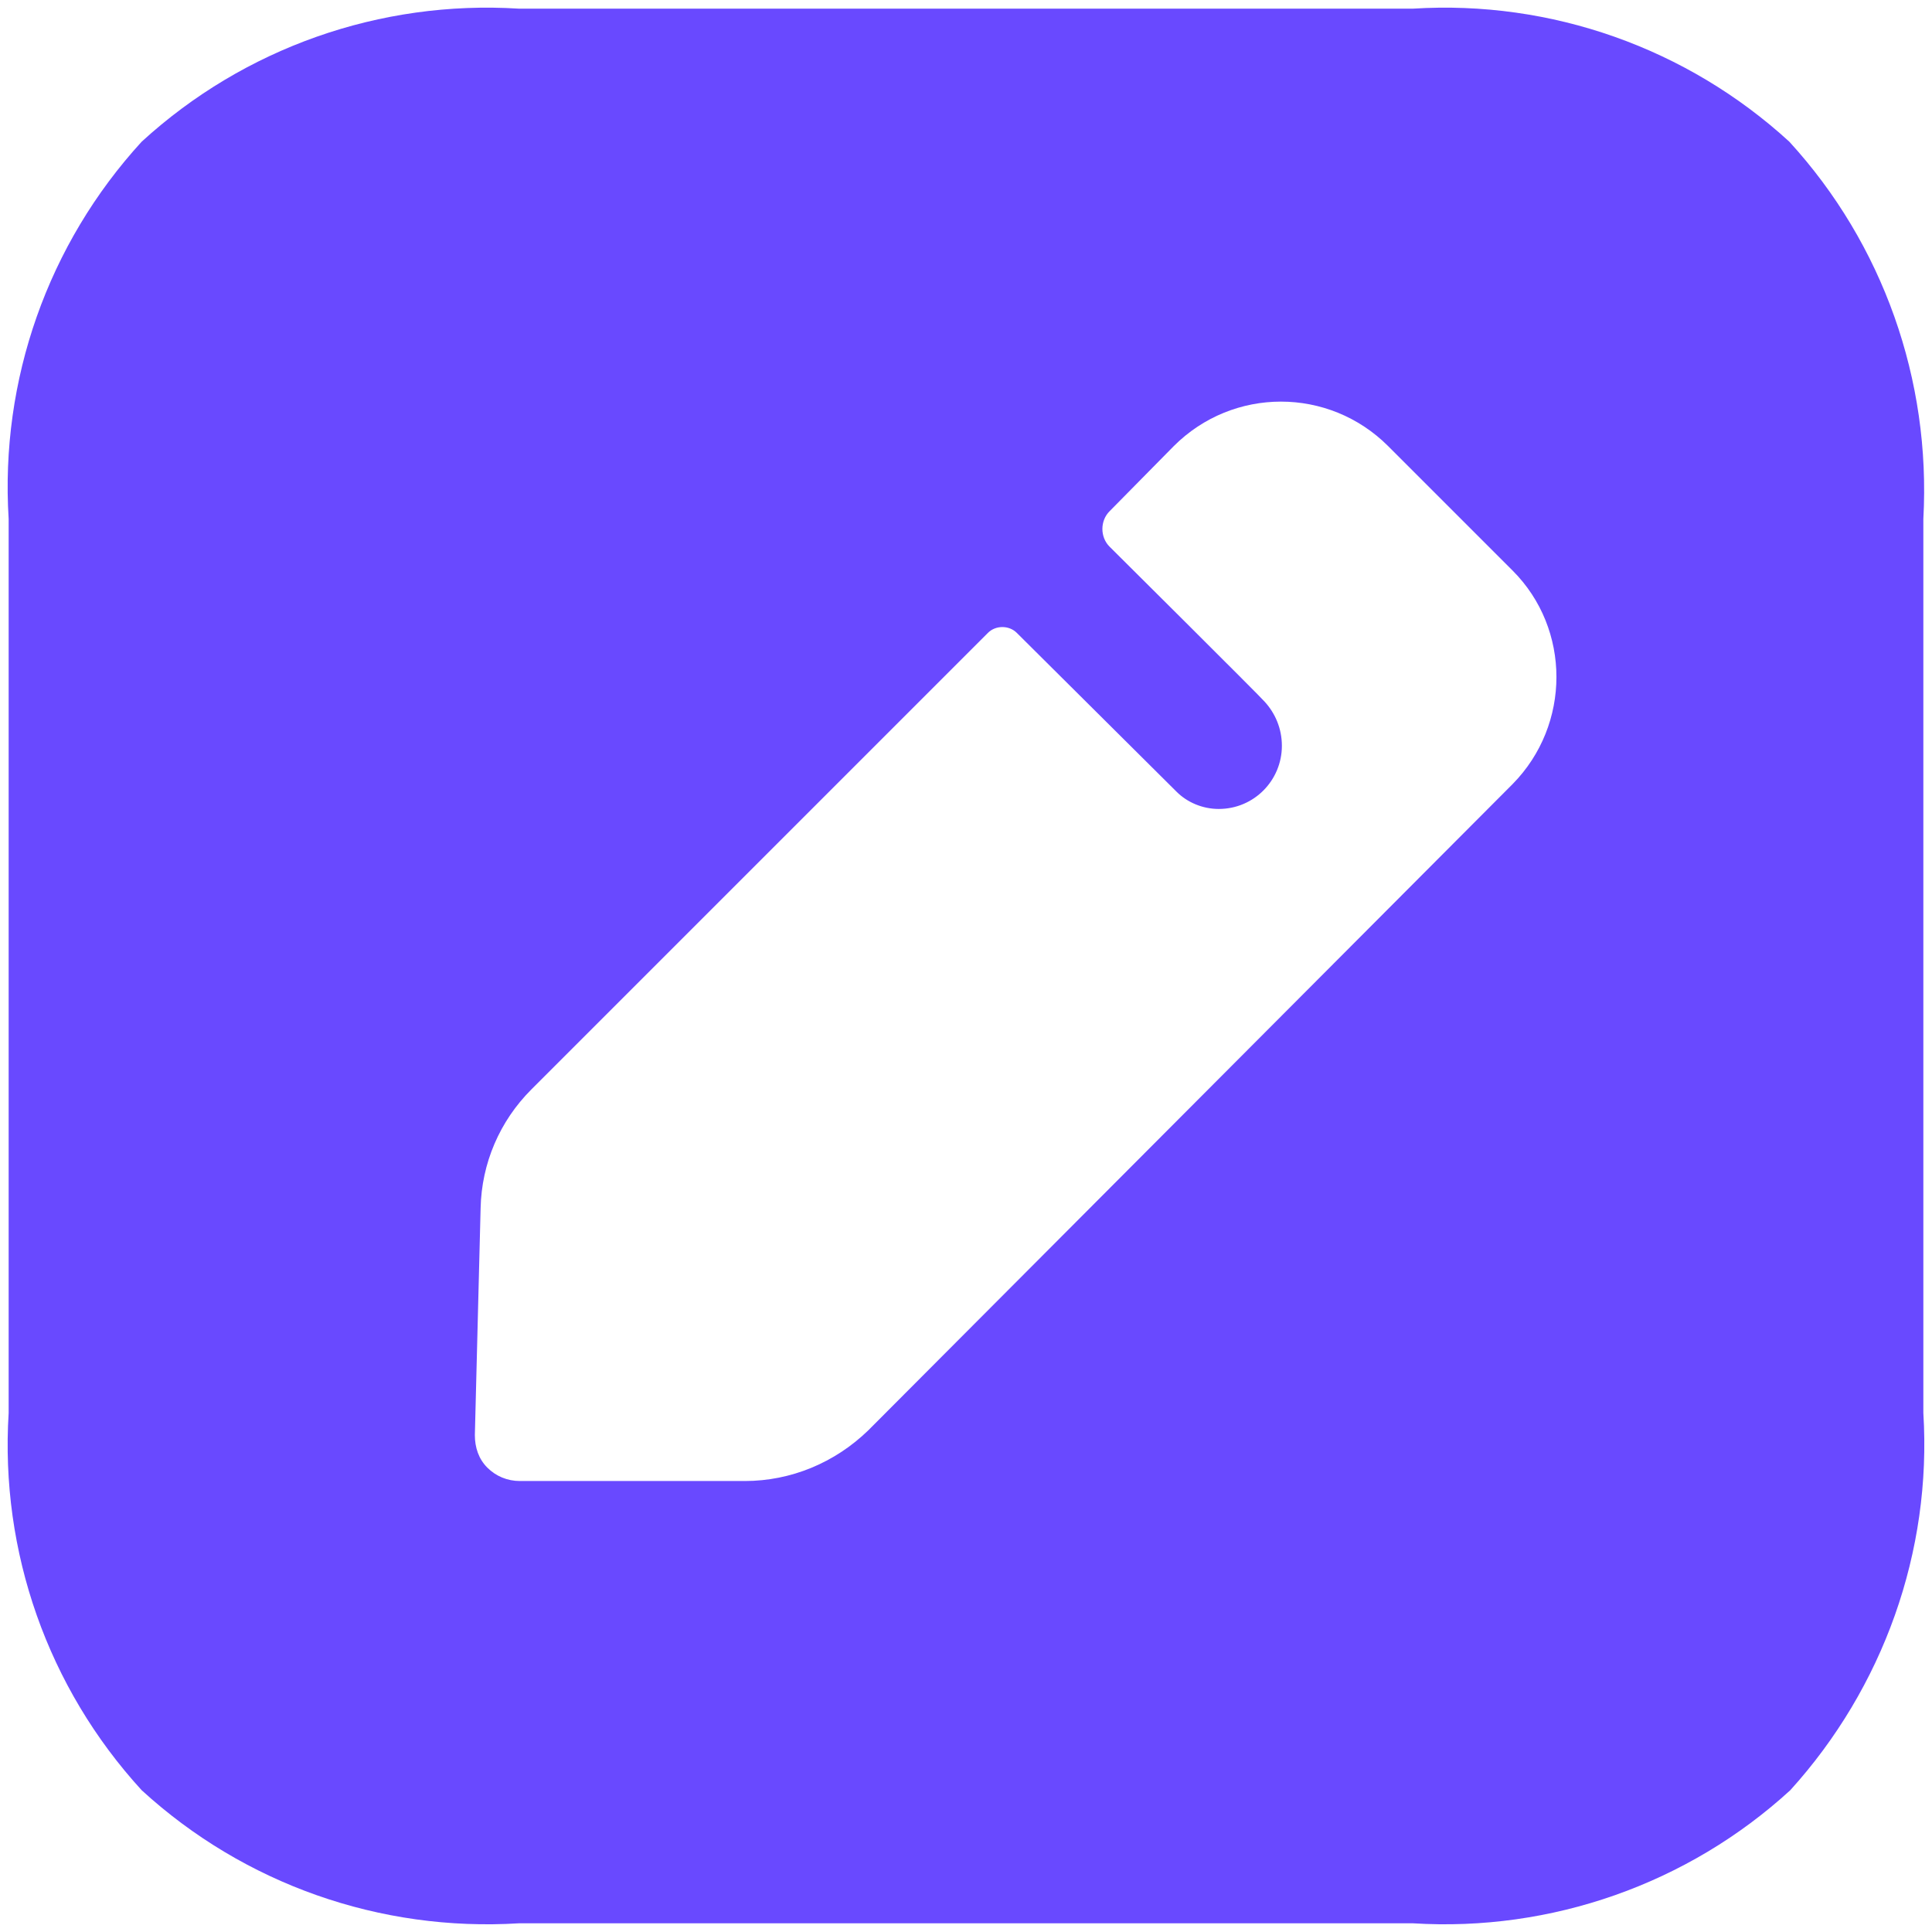 <svg width="42" height="42" viewBox="0 0 42 42" fill="none" xmlns="http://www.w3.org/2000/svg">
<path fill-rule="evenodd" clip-rule="evenodd" d="M30.719 0.188C33.716 0 36.671 1.041 38.898 3.08C40.937 5.307 41.978 8.263 41.812 11.28V30.718C41.999 33.736 40.937 36.691 38.919 38.918C36.692 40.958 33.716 41.998 30.719 41.811H11.28C8.263 41.998 5.307 40.958 3.08 38.918C1.041 36.691 0 33.736 0.188 30.718V11.28C0 8.263 1.041 5.307 3.08 3.08C5.307 1.041 8.263 0 11.28 0.188H30.719ZM18.877 31.093L32.883 17.045C34.153 15.755 34.153 13.674 32.883 12.404L30.178 9.699C28.887 8.408 26.806 8.408 25.516 9.699L24.121 11.114C23.913 11.322 23.913 11.676 24.121 11.884C24.121 11.884 27.43 15.172 27.493 15.255C27.722 15.505 27.867 15.838 27.867 16.213C27.867 16.962 27.264 17.586 26.494 17.586C26.14 17.586 25.807 17.441 25.578 17.212L22.103 13.757C21.936 13.59 21.645 13.59 21.478 13.757L11.551 23.684C10.864 24.371 10.469 25.287 10.448 26.265L10.323 31.197C10.323 31.468 10.406 31.717 10.594 31.905C10.781 32.092 11.031 32.196 11.301 32.196H16.192C17.191 32.196 18.148 31.801 18.877 31.093Z" fill="#6949FF"/>
</svg>
